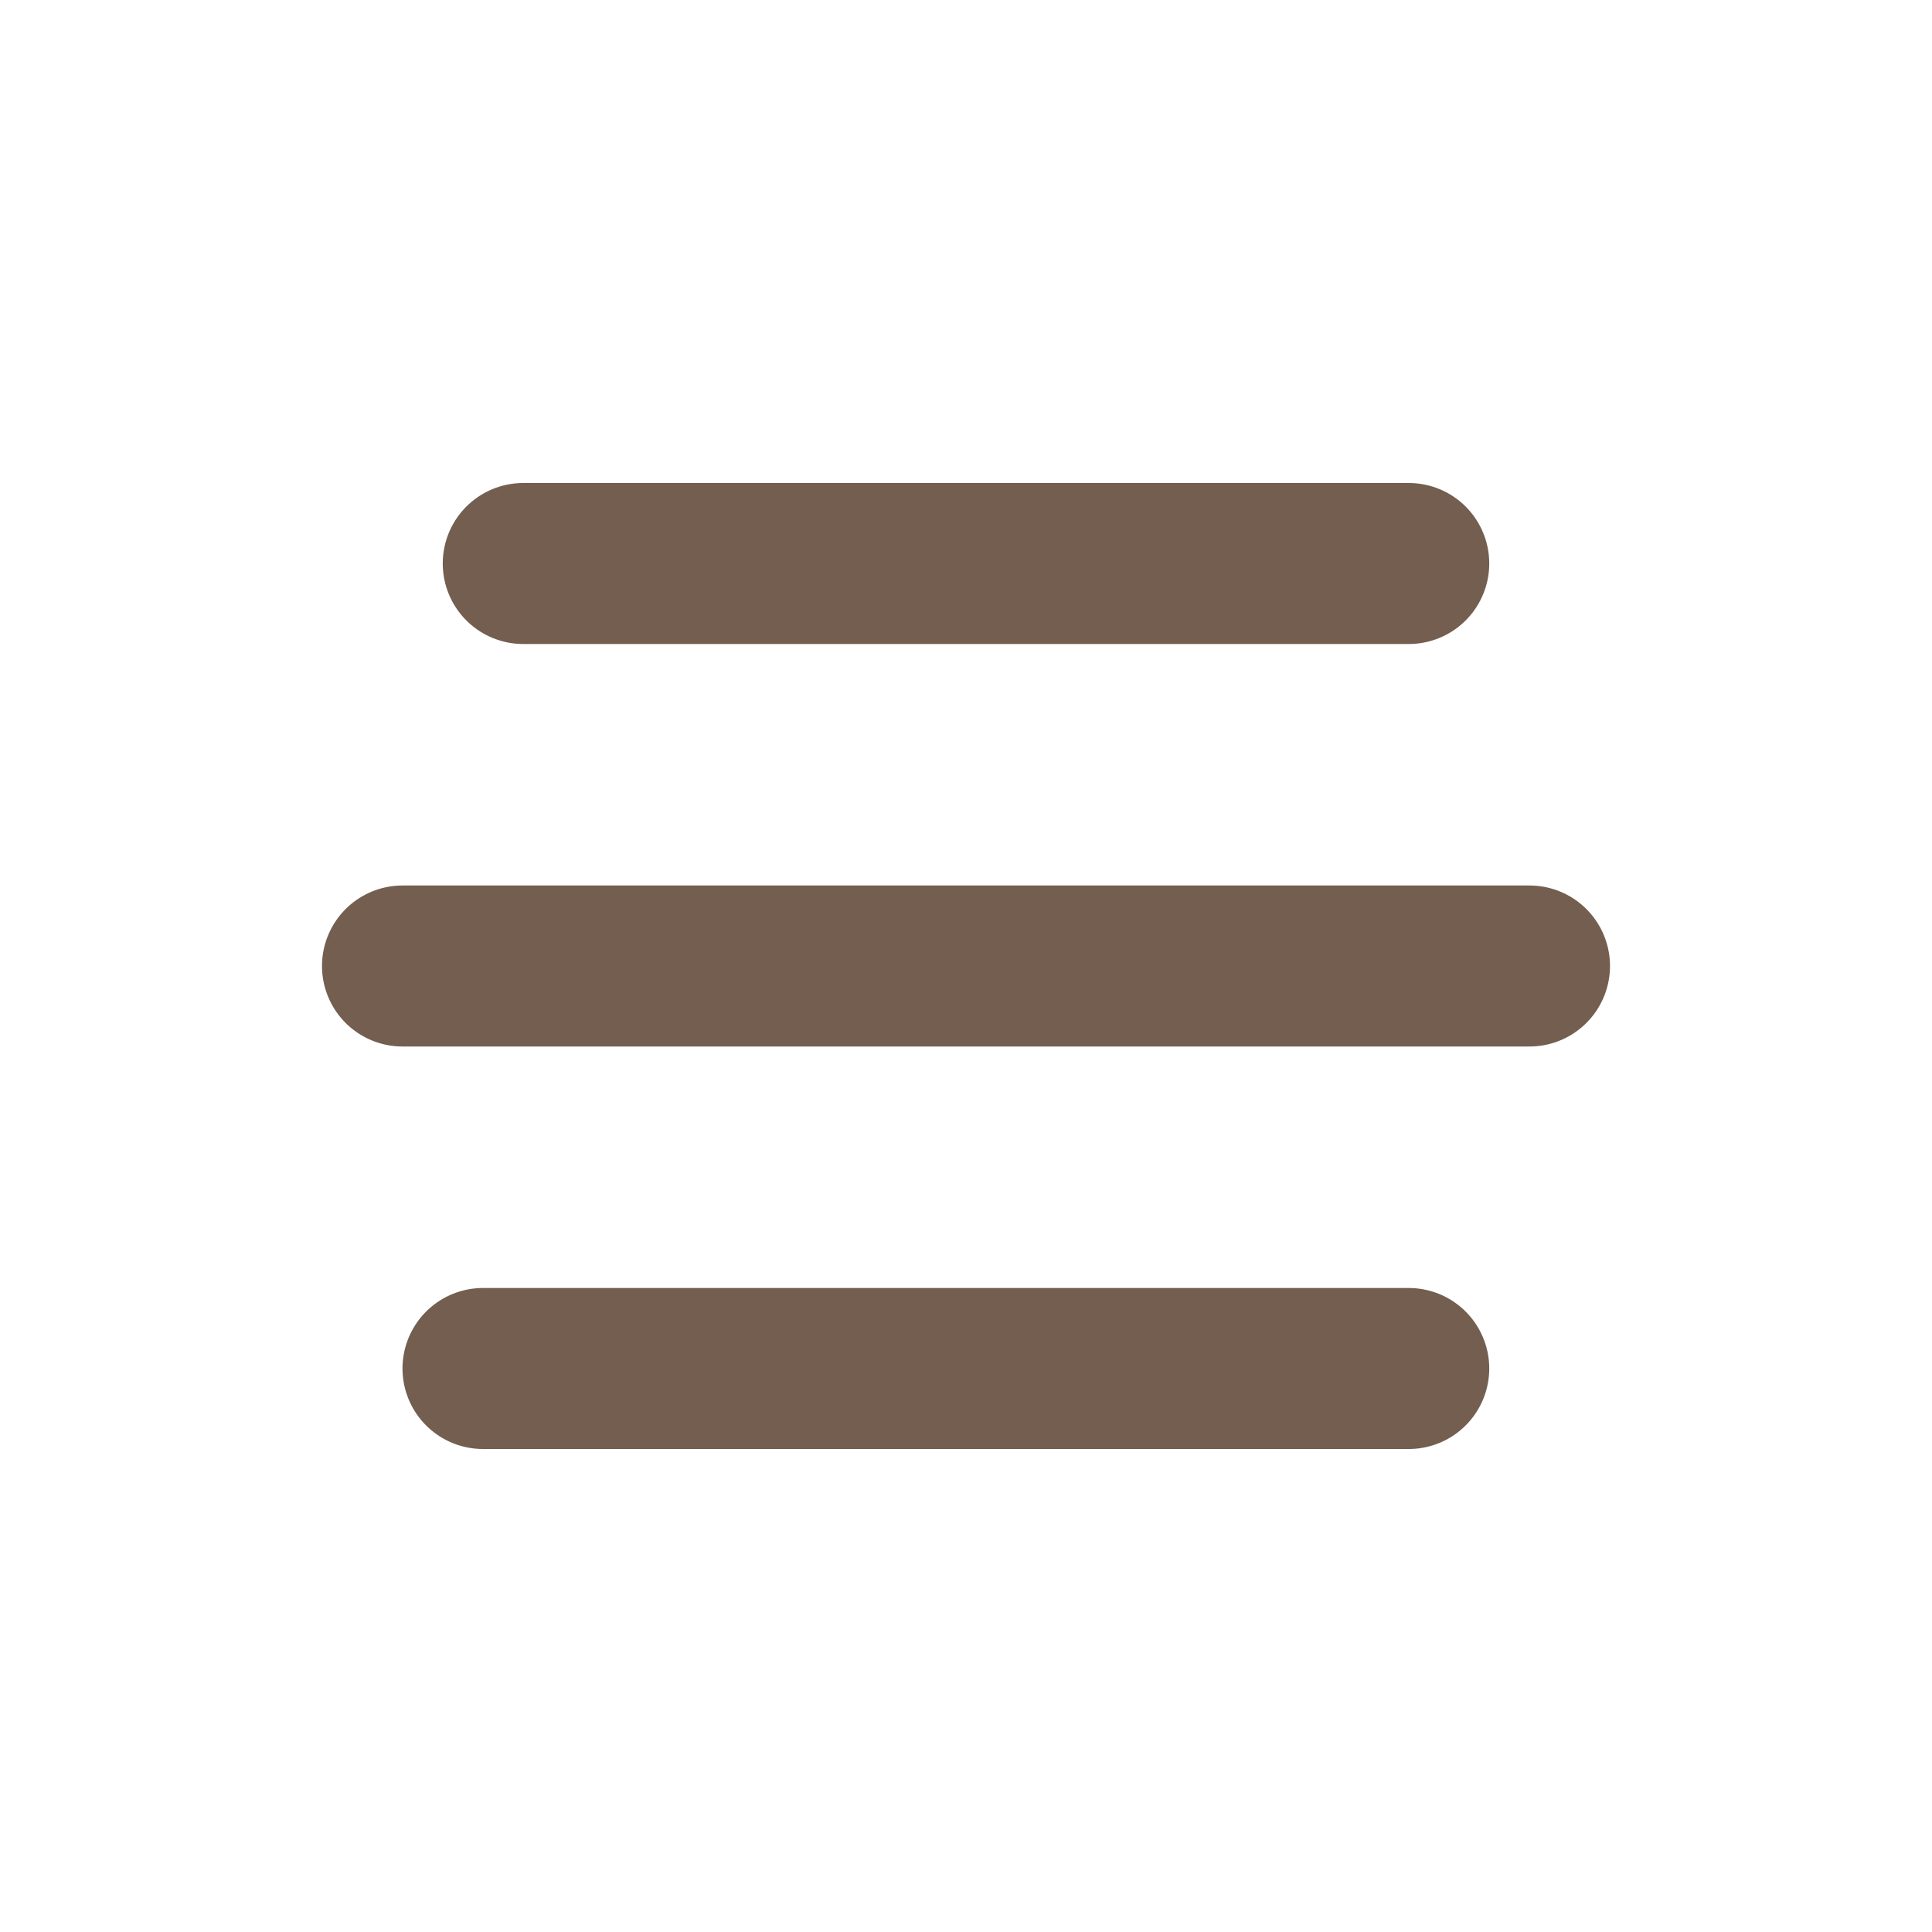 <svg width="24" height="24" viewBox="0 0 24 24" fill="none" xmlns="http://www.w3.org/2000/svg">
<path d="M6 17H17.5M5 12H19M6.5 7H17.5" stroke="#735E4F" stroke-width="2" stroke-linecap="round" stroke-linejoin="round"/>
</svg>
